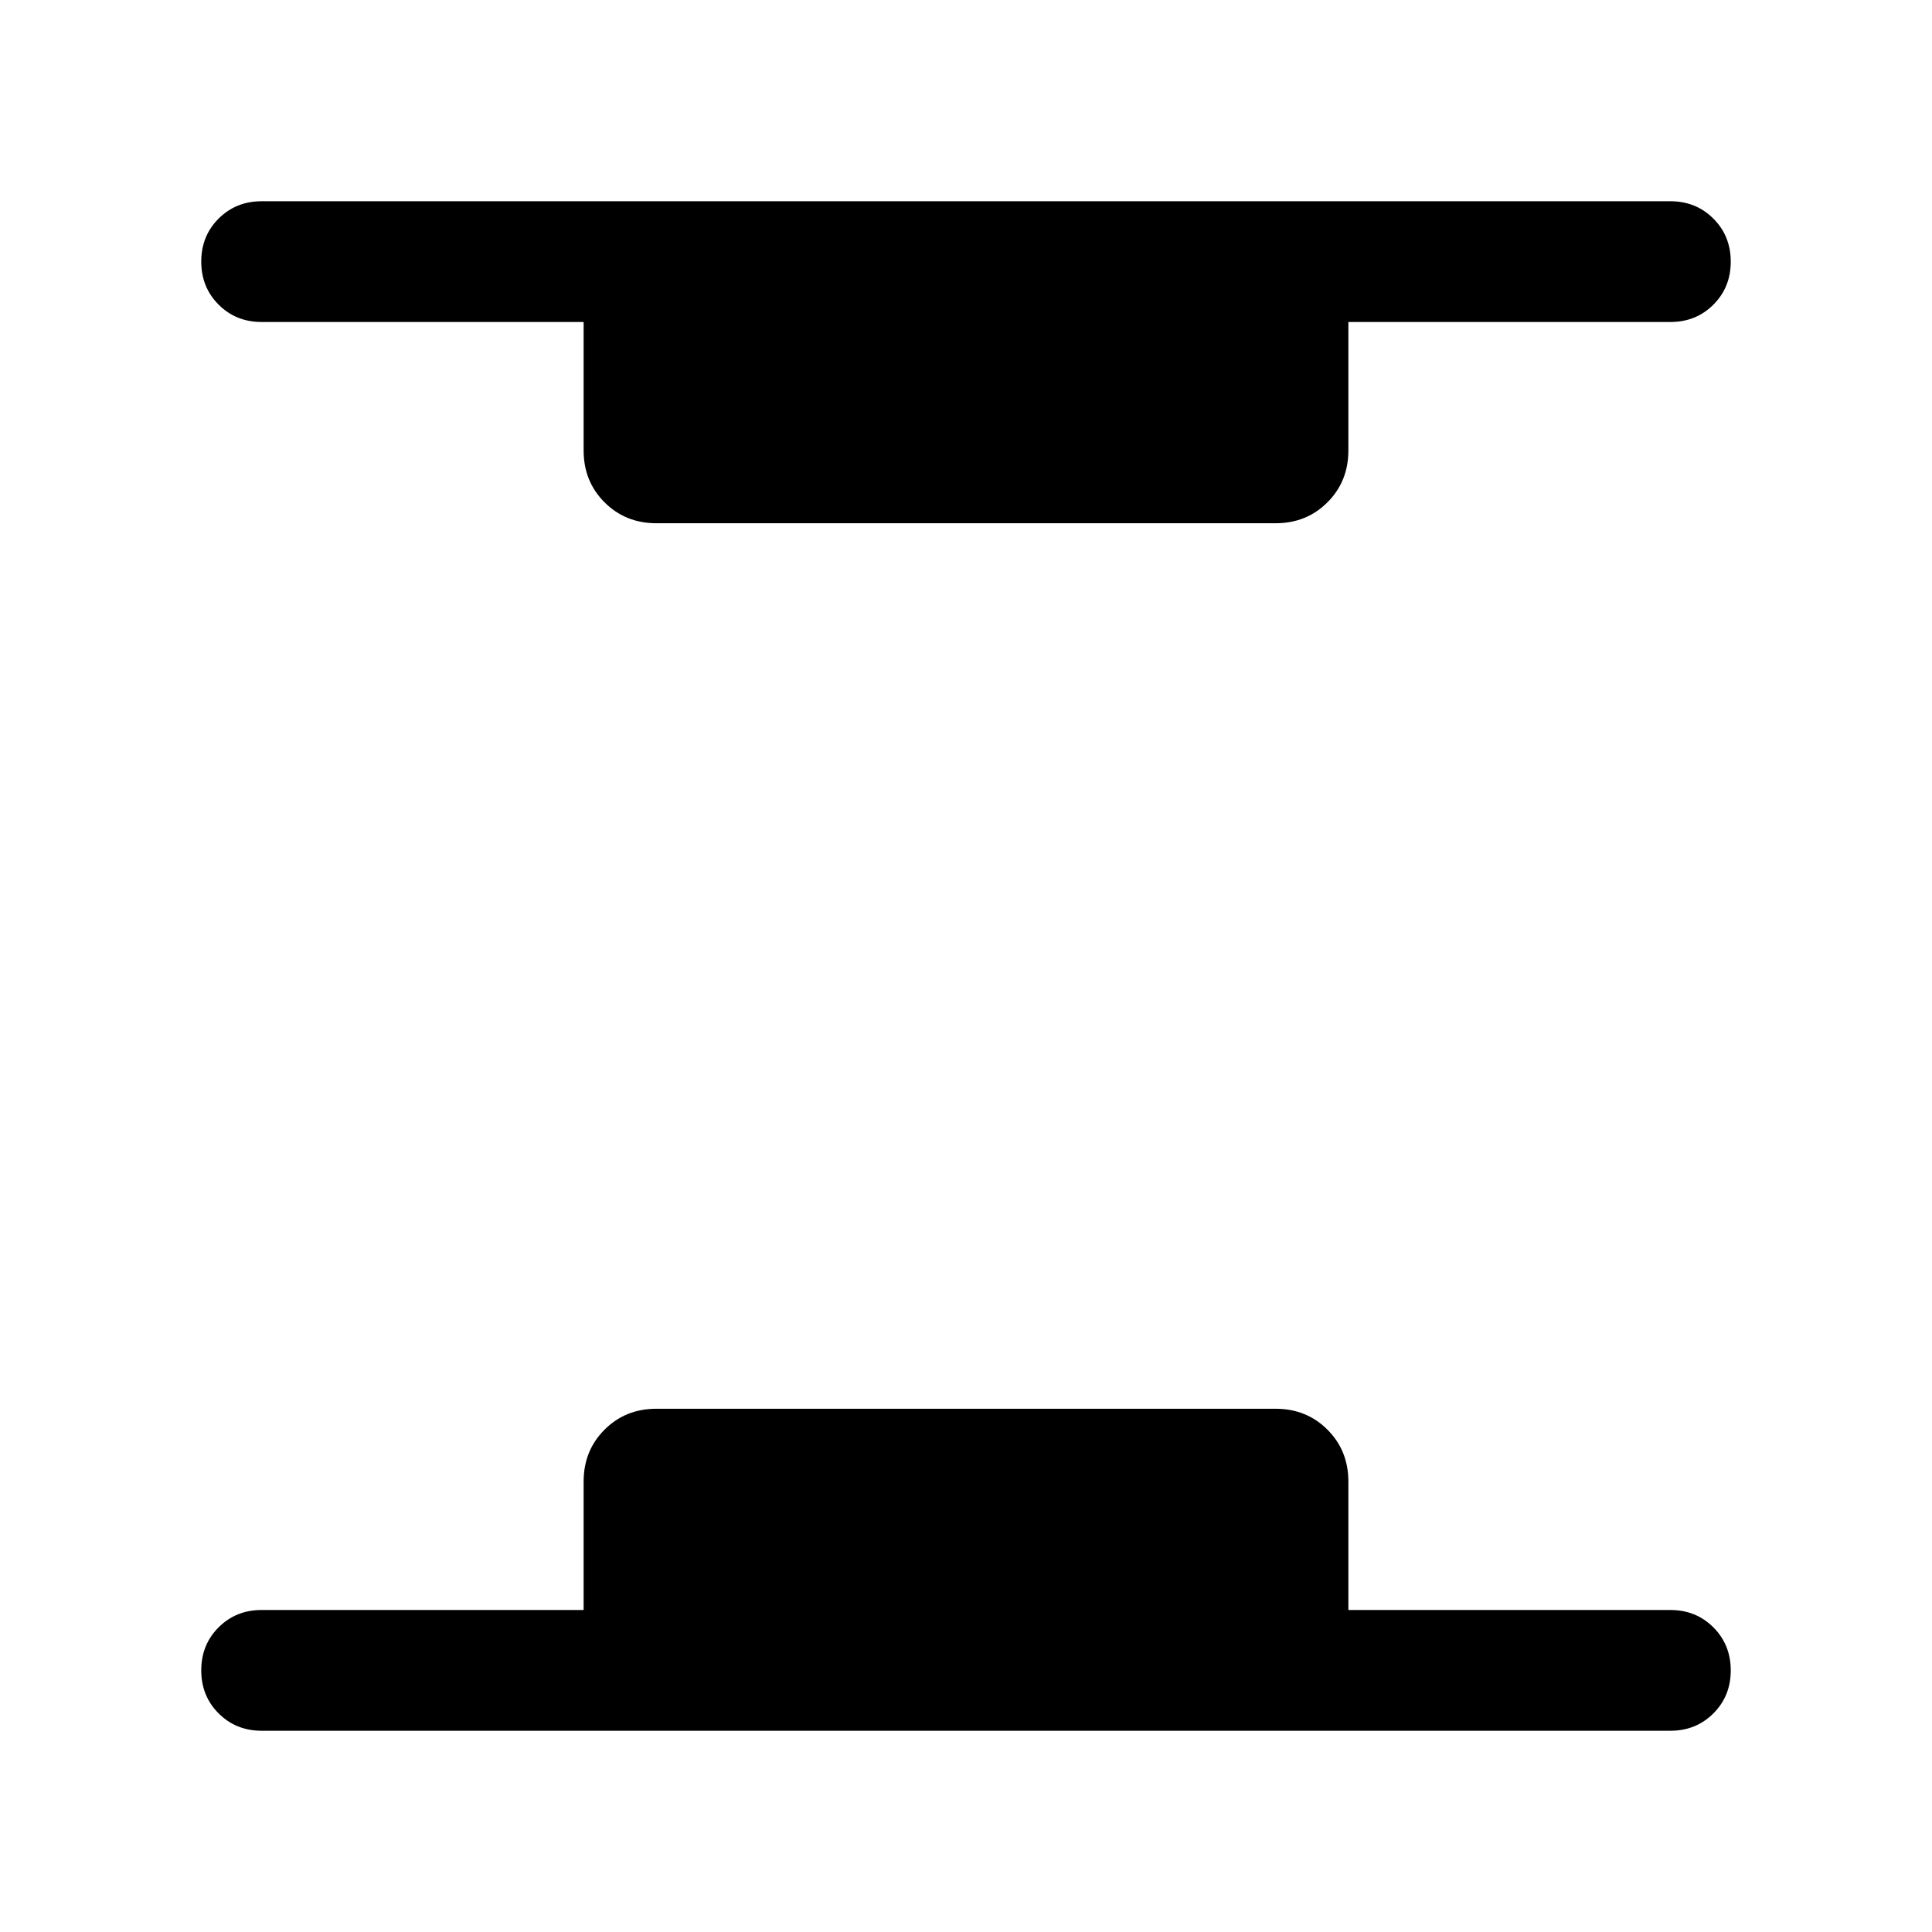 <svg xmlns="http://www.w3.org/2000/svg" height="24" viewBox="0 96 960 960" width="24"><path d="M130.001 955.999q-12.75 0-21.375-8.629t-8.625-21.384q0-12.756 8.625-21.371Q117.251 896 130.001 896h160v-63.845q0-15.365 10.394-25.759 10.394-10.395 25.759-10.395h307.692q15.365 0 25.759 10.395 10.394 10.394 10.394 25.759V896h160q12.75 0 21.375 8.629 8.625 8.628 8.625 21.384 0 12.755-8.625 21.37-8.625 8.616-21.375 8.616H130.001Zm196.153-600q-15.365 0-25.759-10.395-10.394-10.394-10.394-25.759V256h-160q-12.75 0-21.375-8.629-8.625-8.628-8.625-21.384 0-12.755 8.625-21.37 8.625-8.616 21.375-8.616h699.998q12.75 0 21.375 8.629t8.625 21.384q0 12.756-8.625 21.371Q842.749 256 829.999 256h-160v63.845q0 15.365-10.394 25.759-10.394 10.395-25.759 10.395H326.154Z"/></svg>